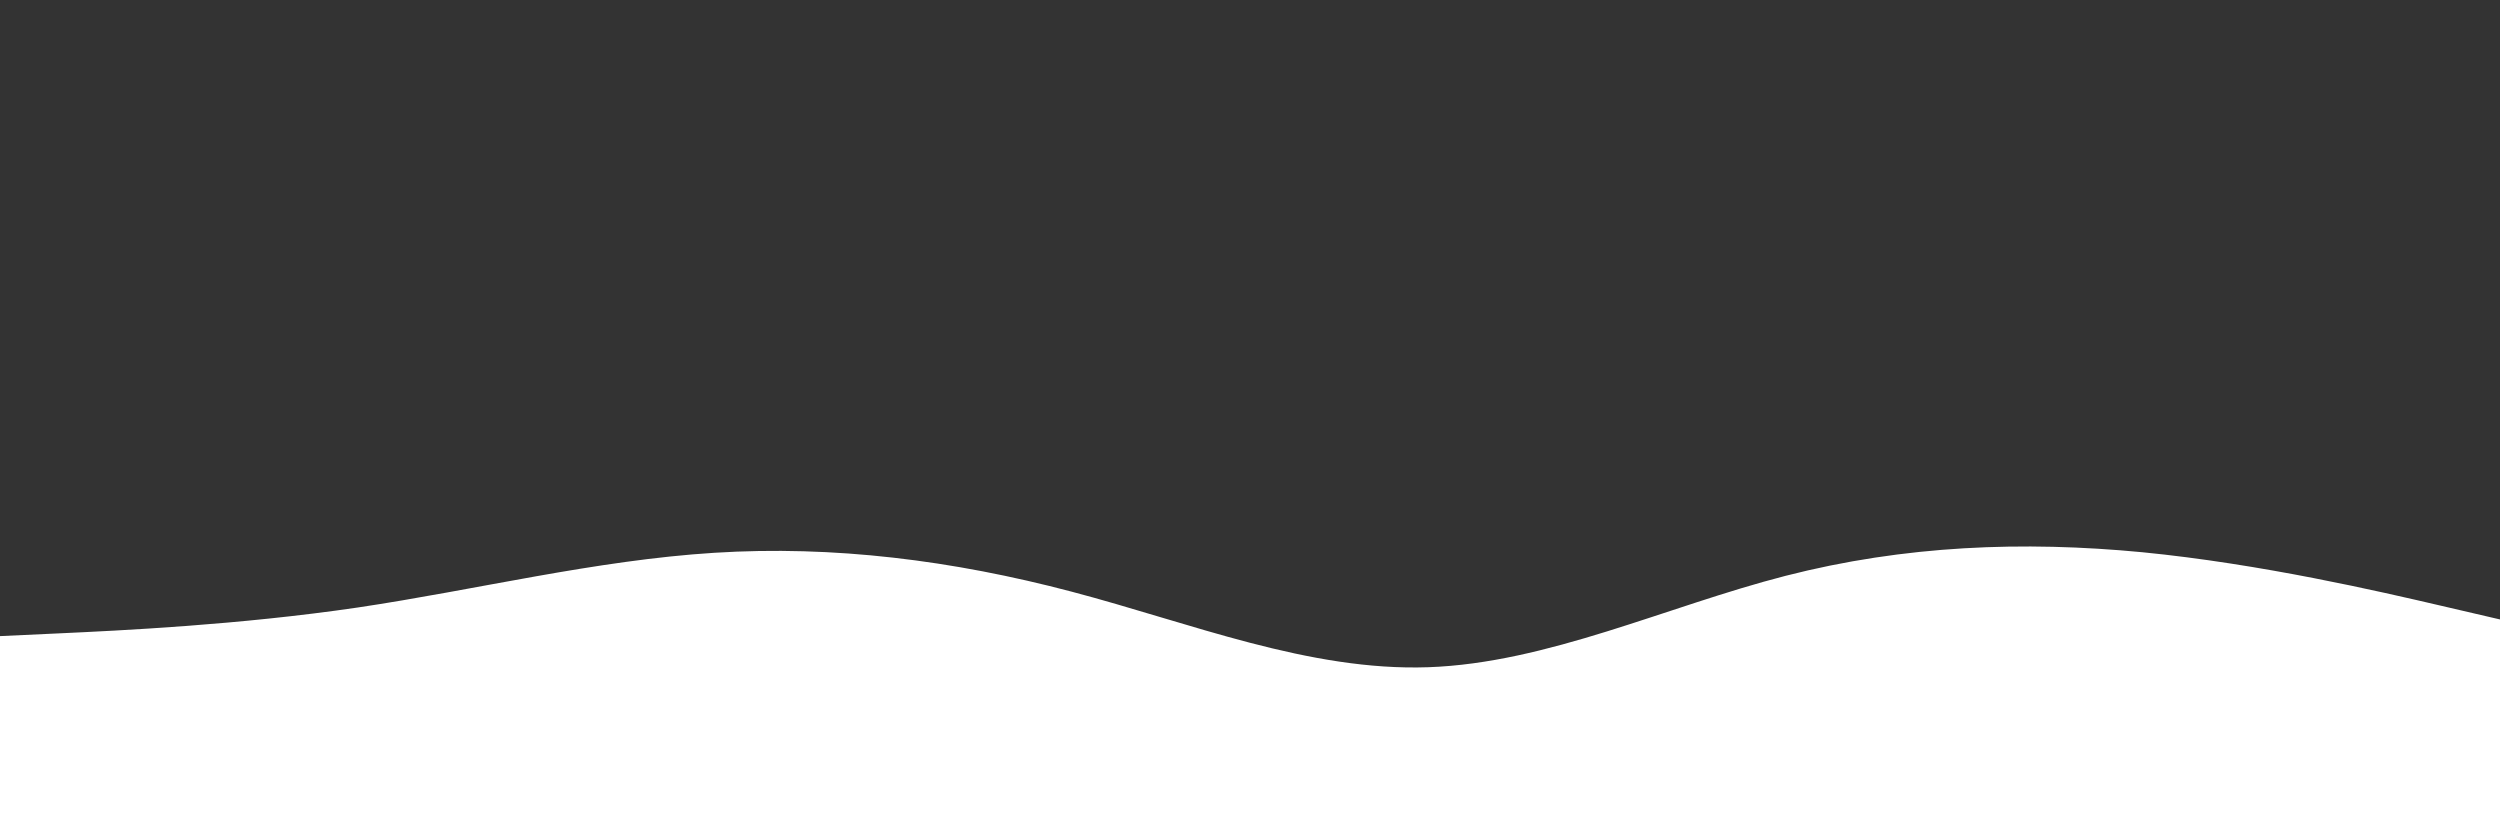 <svg id="visual" viewBox="0 0 900 300" width="900" height="300" xmlns="http://www.w3.org/2000/svg" xmlns:xlink="http://www.w3.org/1999/xlink" version="1.1"><rect x="0" y="0" width="900" height="300" fill="#333333" stroke="none"/><path d="M0 229L21.5 228C43 227 86 225 128.8 218.7C171.7 212.3 214.3 201.7 257.2 199C300 196.3 343 201.7 385.8 213C428.7 224.3 471.3 241.7 514.2 240.2C557 238.7 600 218.3 642.8 207.3C685.7 196.3 728.3 194.7 771.2 198.8C814 203 857 213 878.5 218L900 223L900 301L878.5 301C857 301 814 301 771.2 301C728.3 301 685.7 301 642.8 301C600 301 557 301 514.2 301C471.3 301 428.7 301 385.8 301C343 301 300 301 257.2 301C214.3 301 171.7 301 128.8 301C86 301 43 301 21.5 301L0 301Z" fill="#FFFFFF" stroke-linecap="round" stroke-linejoin="miter"></path></svg>